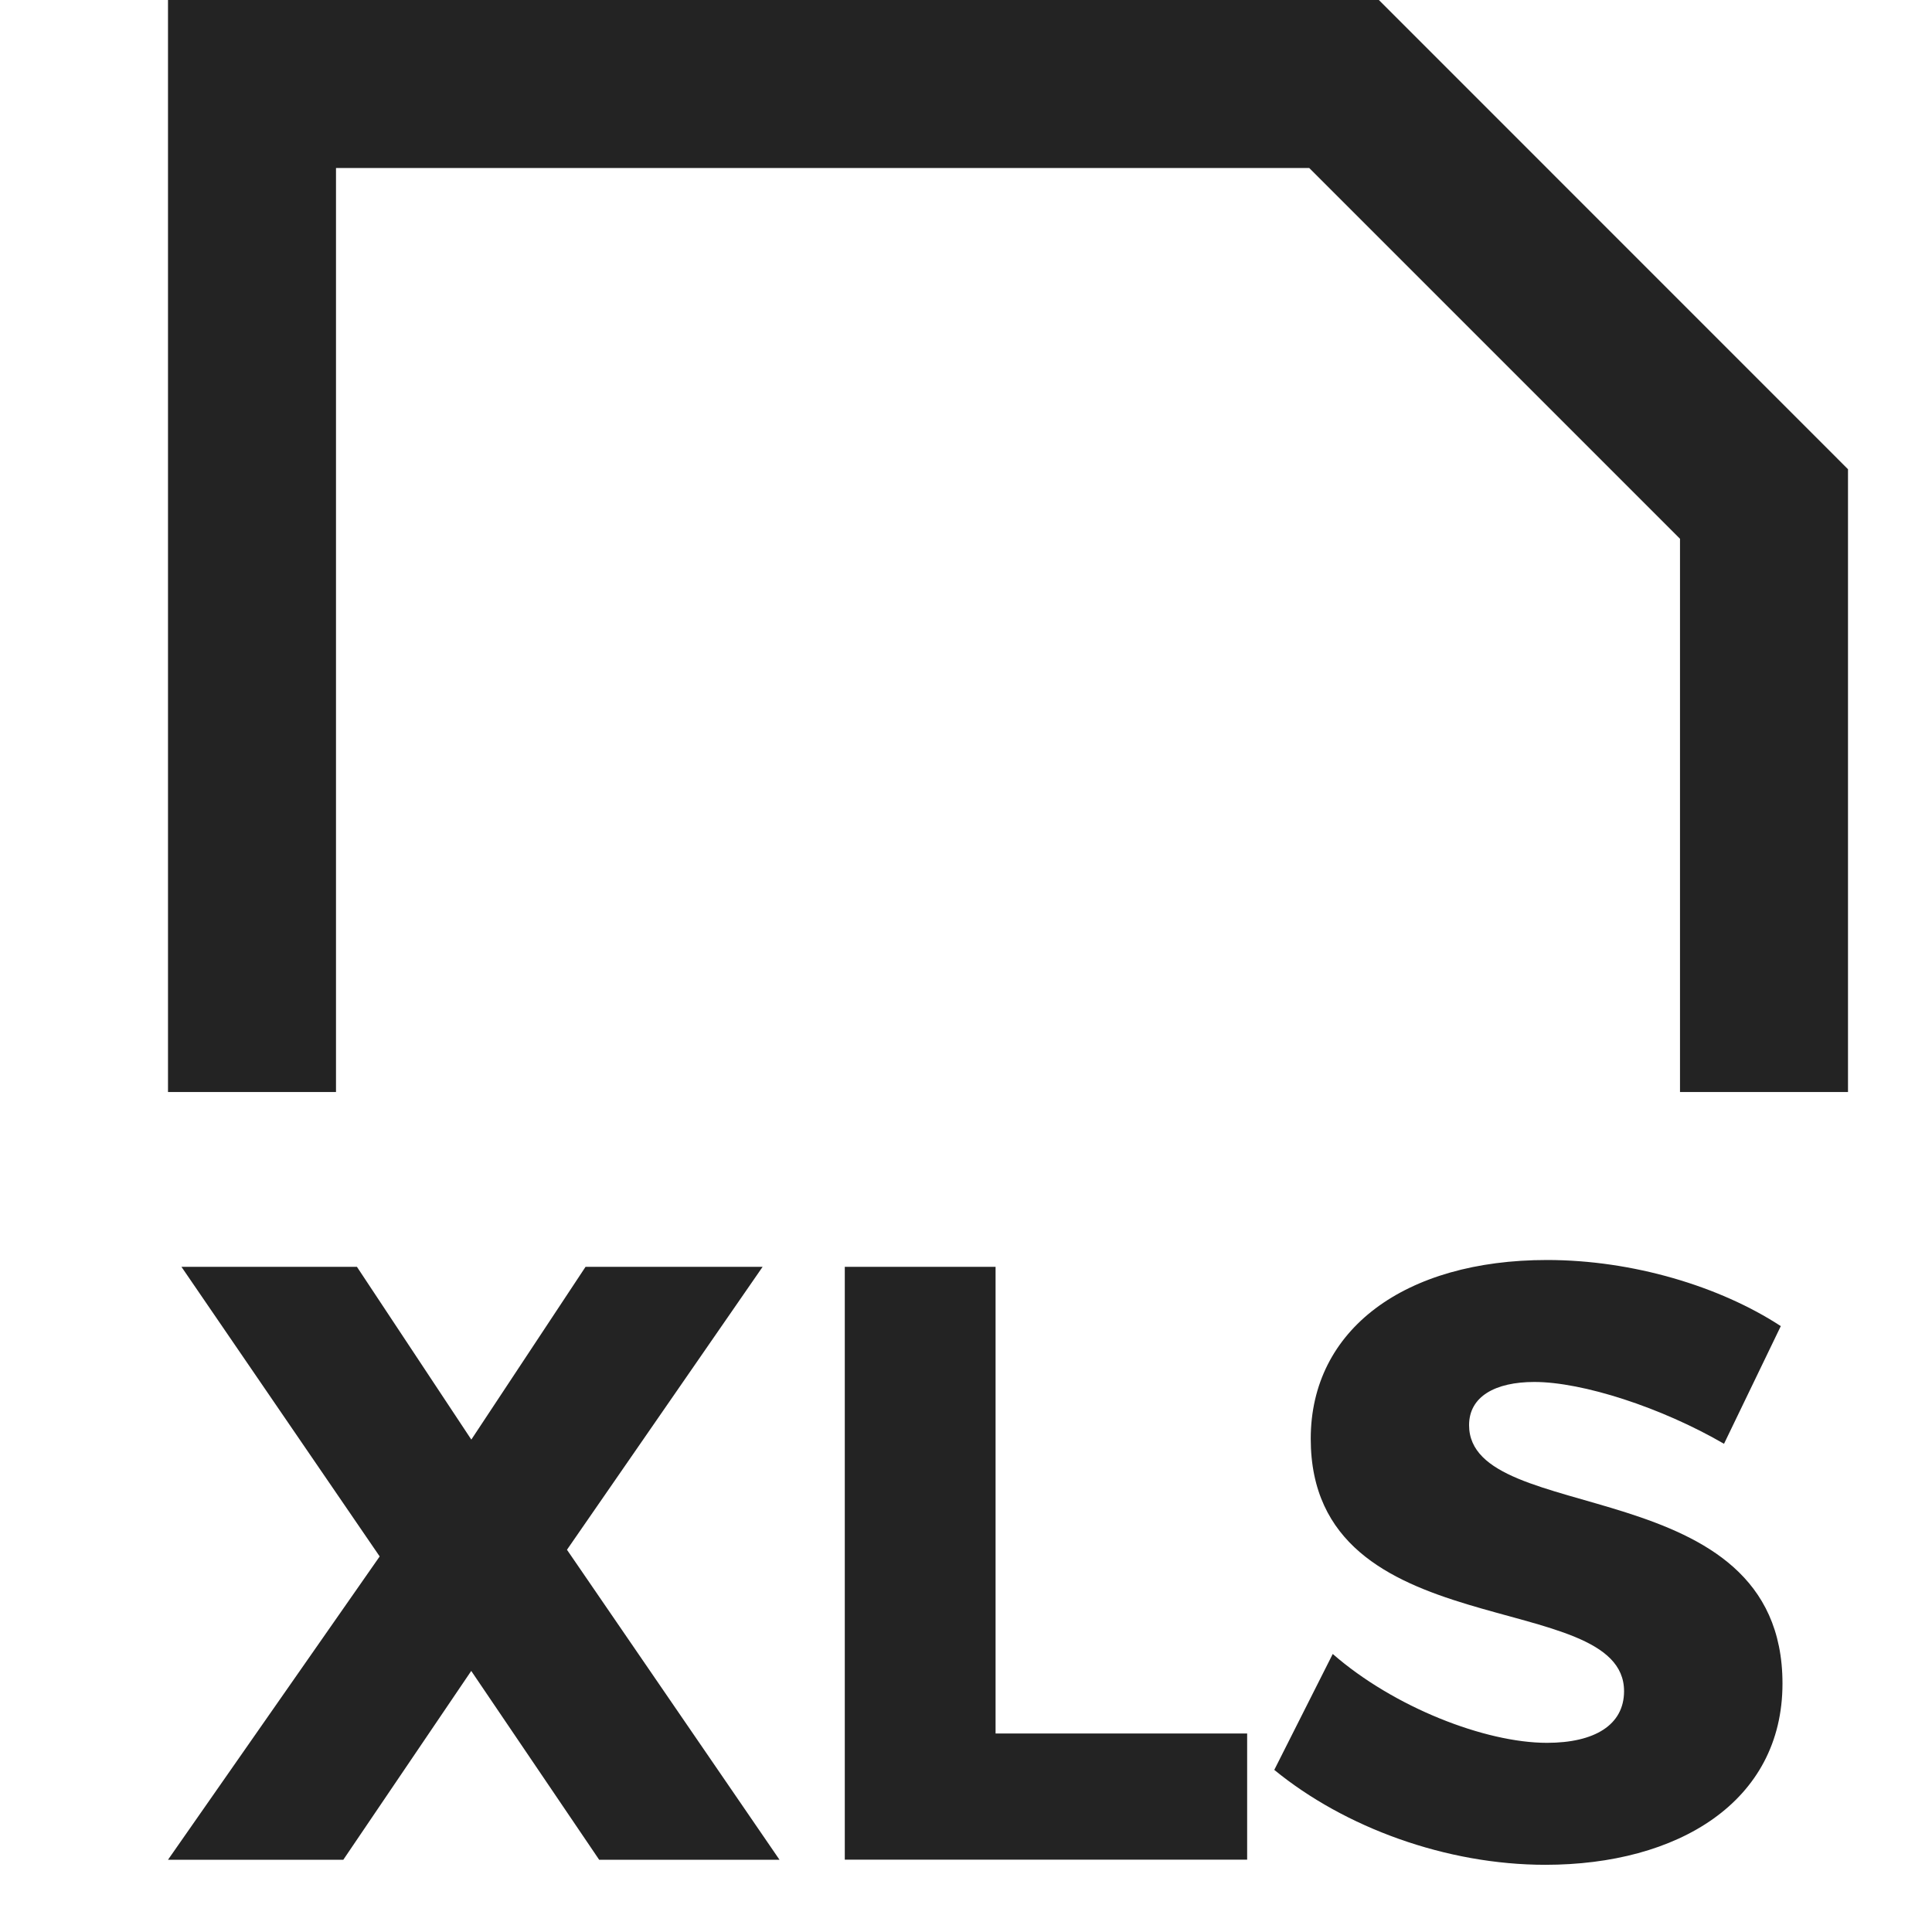 <svg width="23px" height="23px" viewBox="0 0 23 23" xmlns="http://www.w3.org/2000/svg">
    <title>
        file-xls
    </title>
    <path d="M6.75 18.449l2.329-3.368H6.971l-1.36 2.057-1.362-2.057H2.16l2.36 3.448L2 22.14h2.087l1.523-2.248 1.523 2.248H9.28l-2.53-3.69zm5.102 2.188v-5.556h-1.795v7.058h4.79v-1.502h-2.995zM18.417 15c1.018 0 2.057.313 2.783.787l-.676 1.401c-.746-.433-1.684-.736-2.258-.736-.464 0-.777.172-.777.514 0 1.22 3.731.525 3.731 3.076 0 1.412-1.25 2.158-2.823 2.158-1.18 0-2.39-.444-3.227-1.13l.696-1.38c.726.634 1.815 1.058 2.55 1.058.566 0 .918-.212.918-.615 0-1.25-3.73-.504-3.73-3.005 0-1.301 1.119-2.128 2.813-2.128zm-2.83-13H4v11H2V0h14.415L22 5.586V13h-2V6.414L15.586 2z" fill="#232323" fill-rule="evenodd"/>
</svg>
